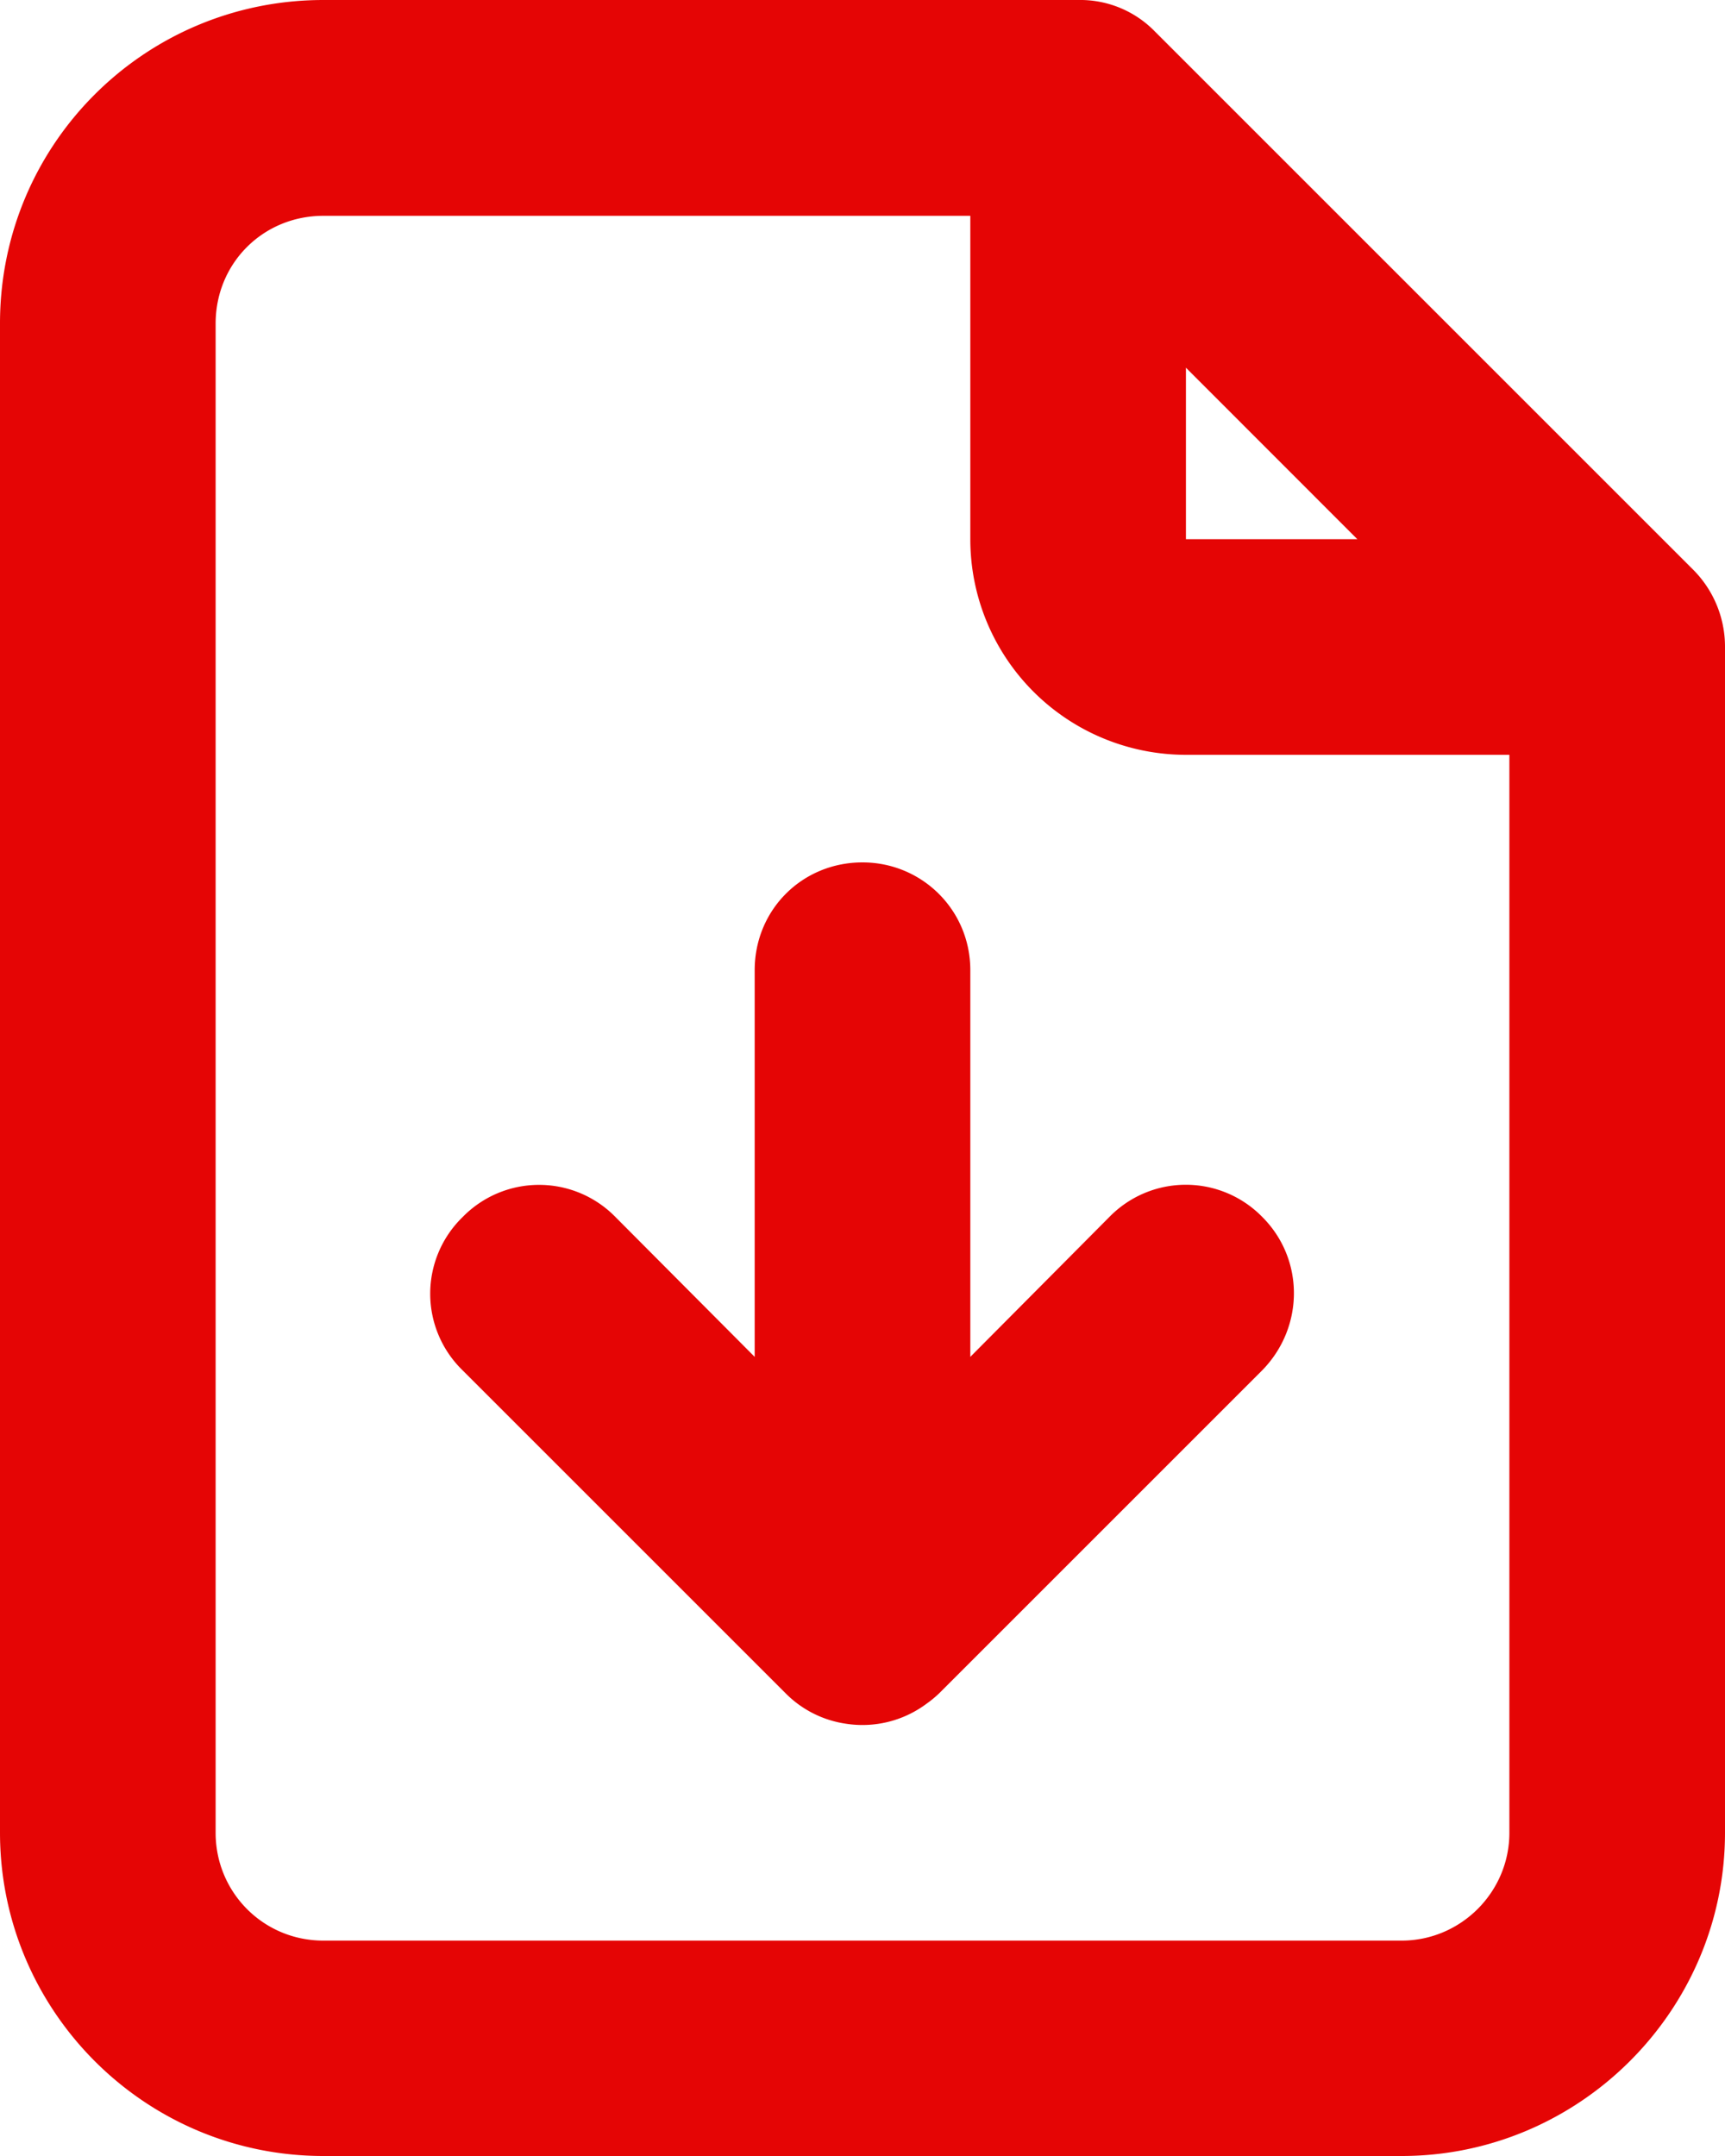 <svg xmlns="http://www.w3.org/2000/svg" width="16" height="20" fill="none"><path fill="#E50505" fill-rule="evenodd" d="M13 20.002V20c1.65 0 3-1.35 3-3V6a1.012 1.012 0 0 0-.29-.71l-5-5A.966.966 0 0 0 10 0H3c-1.66 0-3 1.34-3 3v14c0 1.65 1.34 3 3 3h10Zm-4-18H3c-.56 0-1 .44-1 1v14c0 .55.44 1 1 1h10c.55 0 1-.45 1-1v-10h-3a2 2 0 0 1-2-2v-3Zm2 1.41v1.59h1.59L11 3.411Zm-4 9.175-1.29-1.296a.991.991 0 0 0-1.42 0 .991.991 0 0 0 0 1.42l3 3a.988.988 0 0 0 .556.279.994.994 0 0 0 .75-.187c.04-.028.078-.06.113-.093l3-3c.39-.4.39-1.03 0-1.42a.991.991 0 0 0-1.42 0L9 12.587V9c0-.56-.45-1-1-1-.56 0-1 .44-1 1v3.586Z" clip-rule="evenodd"/></svg>